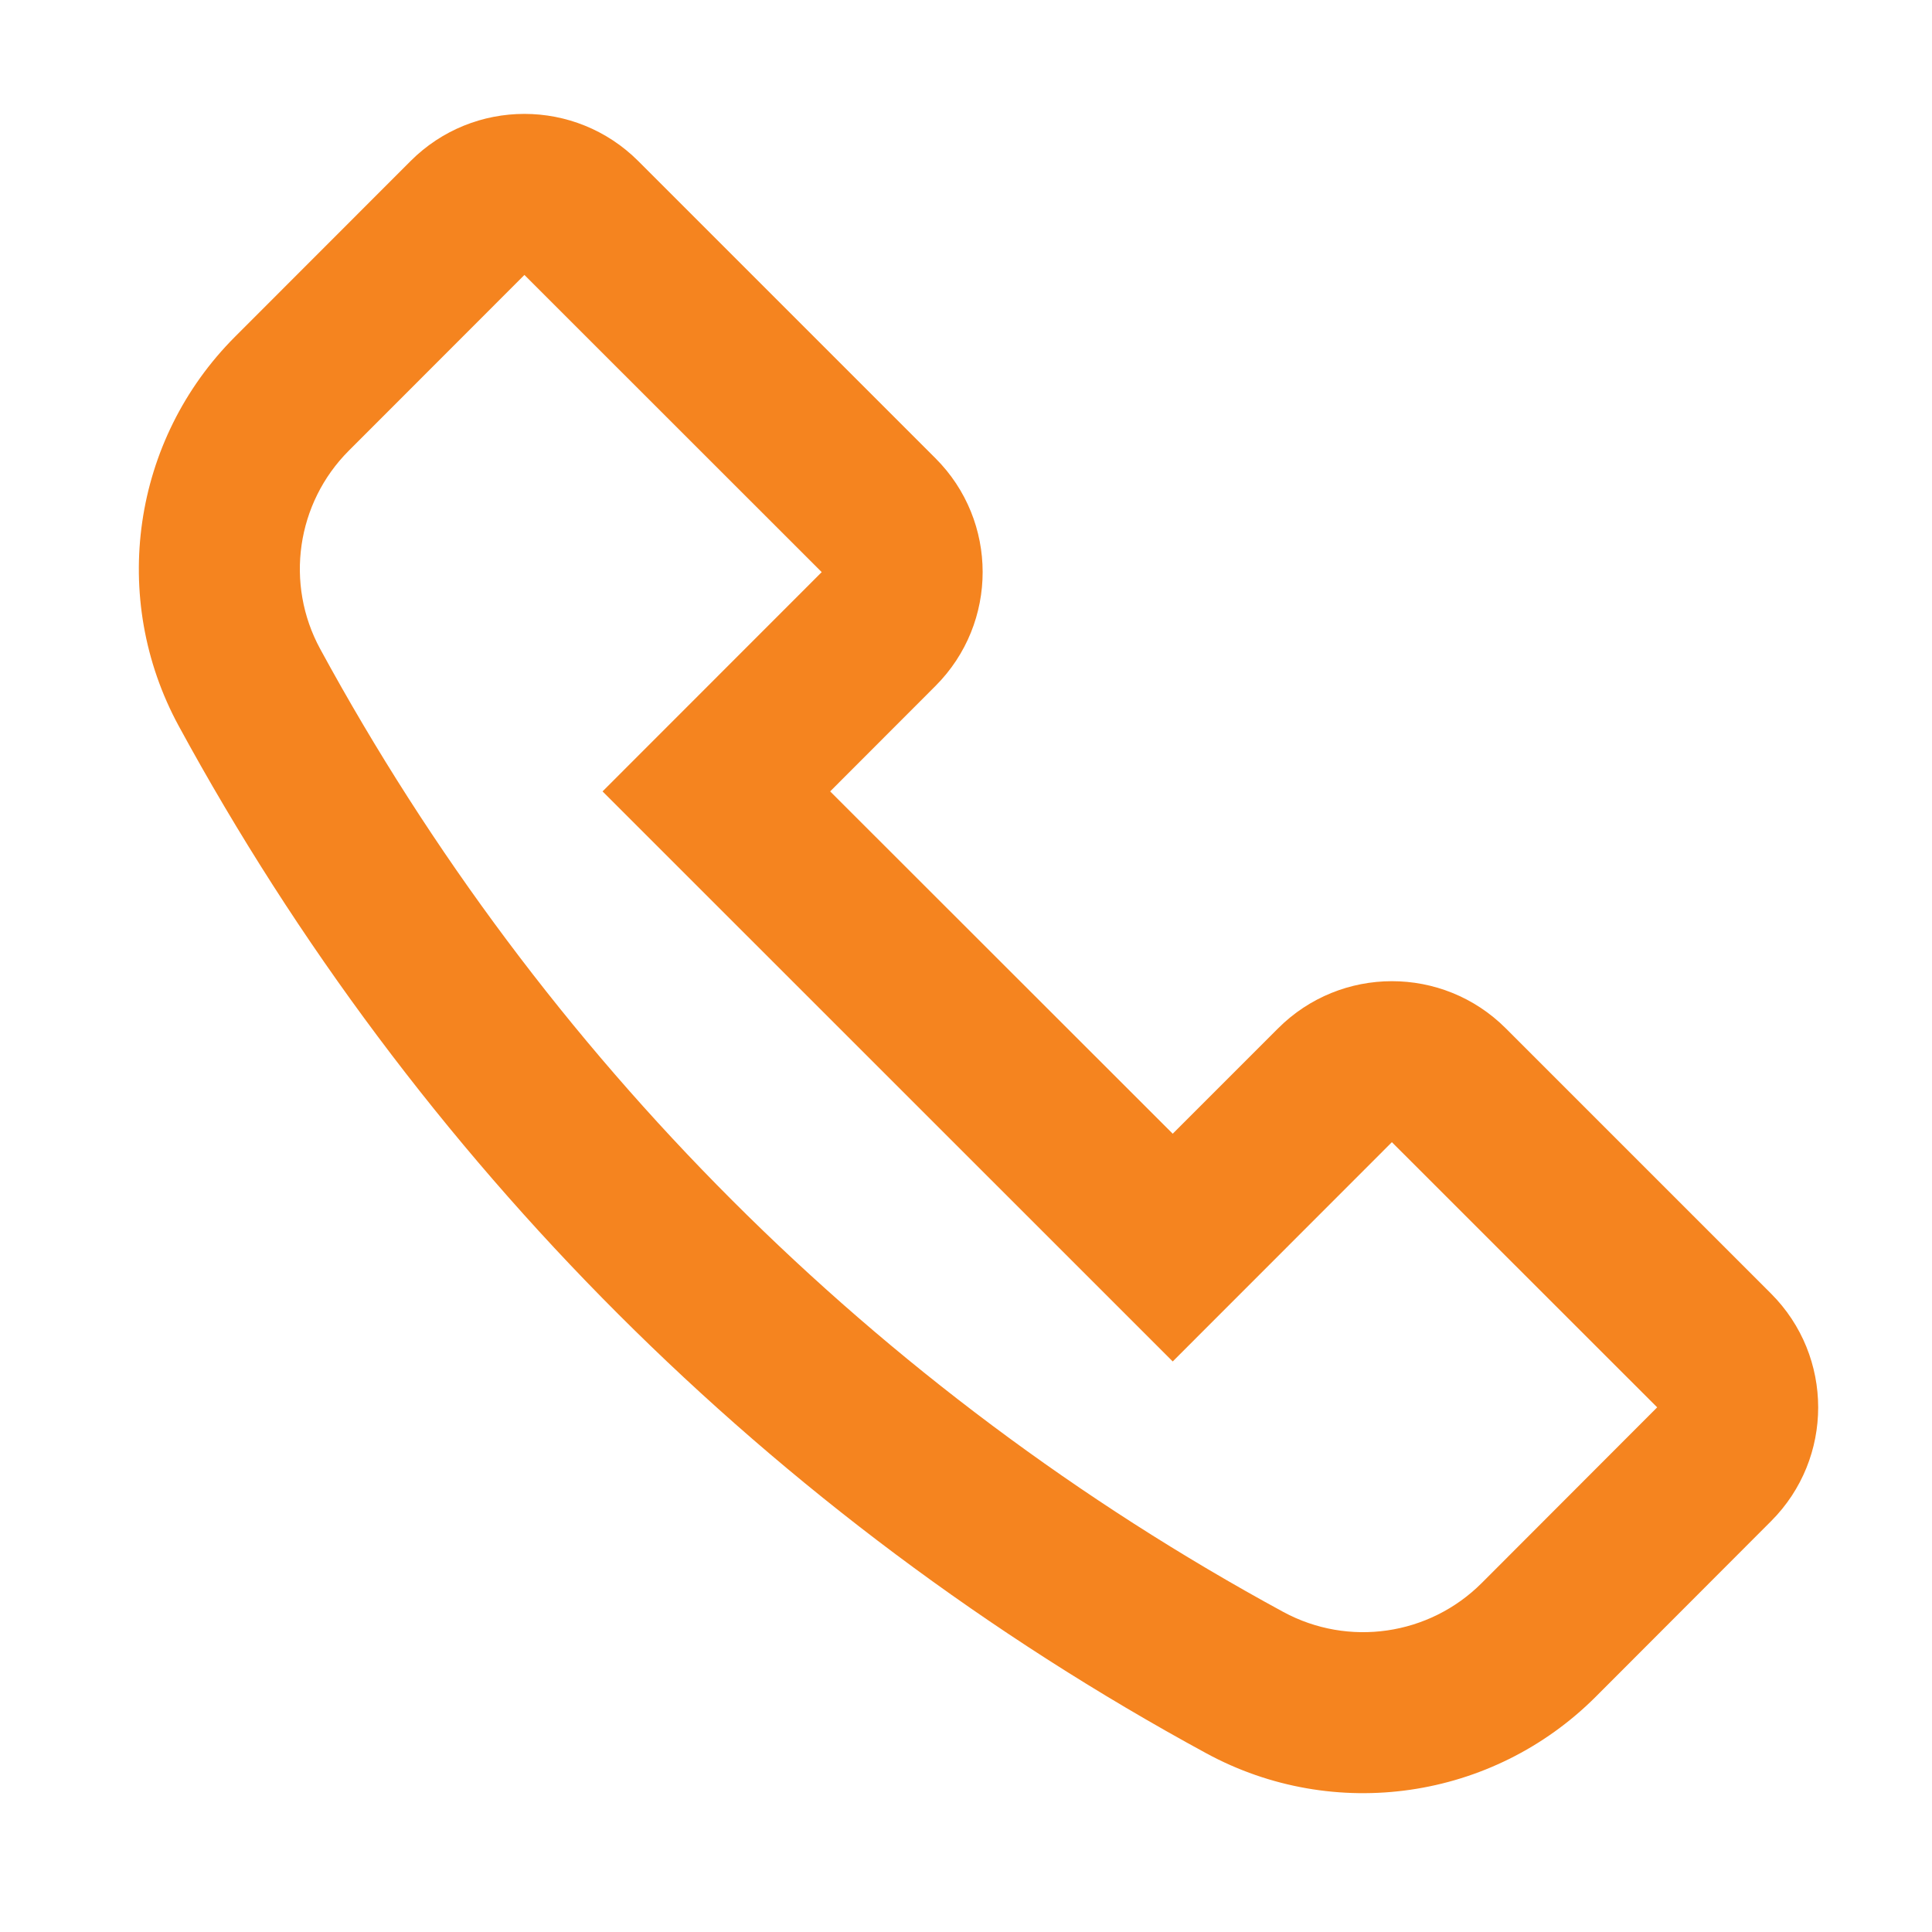 <svg width="16" height="16" viewBox="0 0 16 16" fill="none" xmlns="http://www.w3.org/2000/svg">
<path fill-rule="evenodd" clip-rule="evenodd" d="M3.4 1.334C3.92 0.813 4.765 0.813 5.286 1.334L7.747 3.795C8.268 4.315 8.268 5.159 7.748 5.68L6.875 6.554L9.712 9.389L10.584 8.517C11.104 7.996 11.949 7.995 12.47 8.516L14.667 10.713C15.187 11.233 15.188 12.077 14.667 12.598L13.214 14.053C12.361 14.905 11.05 15.096 9.99 14.52C6.392 12.565 3.436 9.61 1.48 6.012C0.905 4.953 1.094 3.642 1.946 2.789L3.4 1.334ZM6.805 4.738L4.343 2.277L2.889 3.732C2.455 4.166 2.358 4.835 2.652 5.375C4.485 8.747 7.255 11.517 10.627 13.349C11.167 13.642 11.836 13.545 12.271 13.11L13.724 11.655L11.527 9.459L9.712 11.275L4.99 6.554L6.805 4.738Z" fill="#F5841F"/>
</svg>
